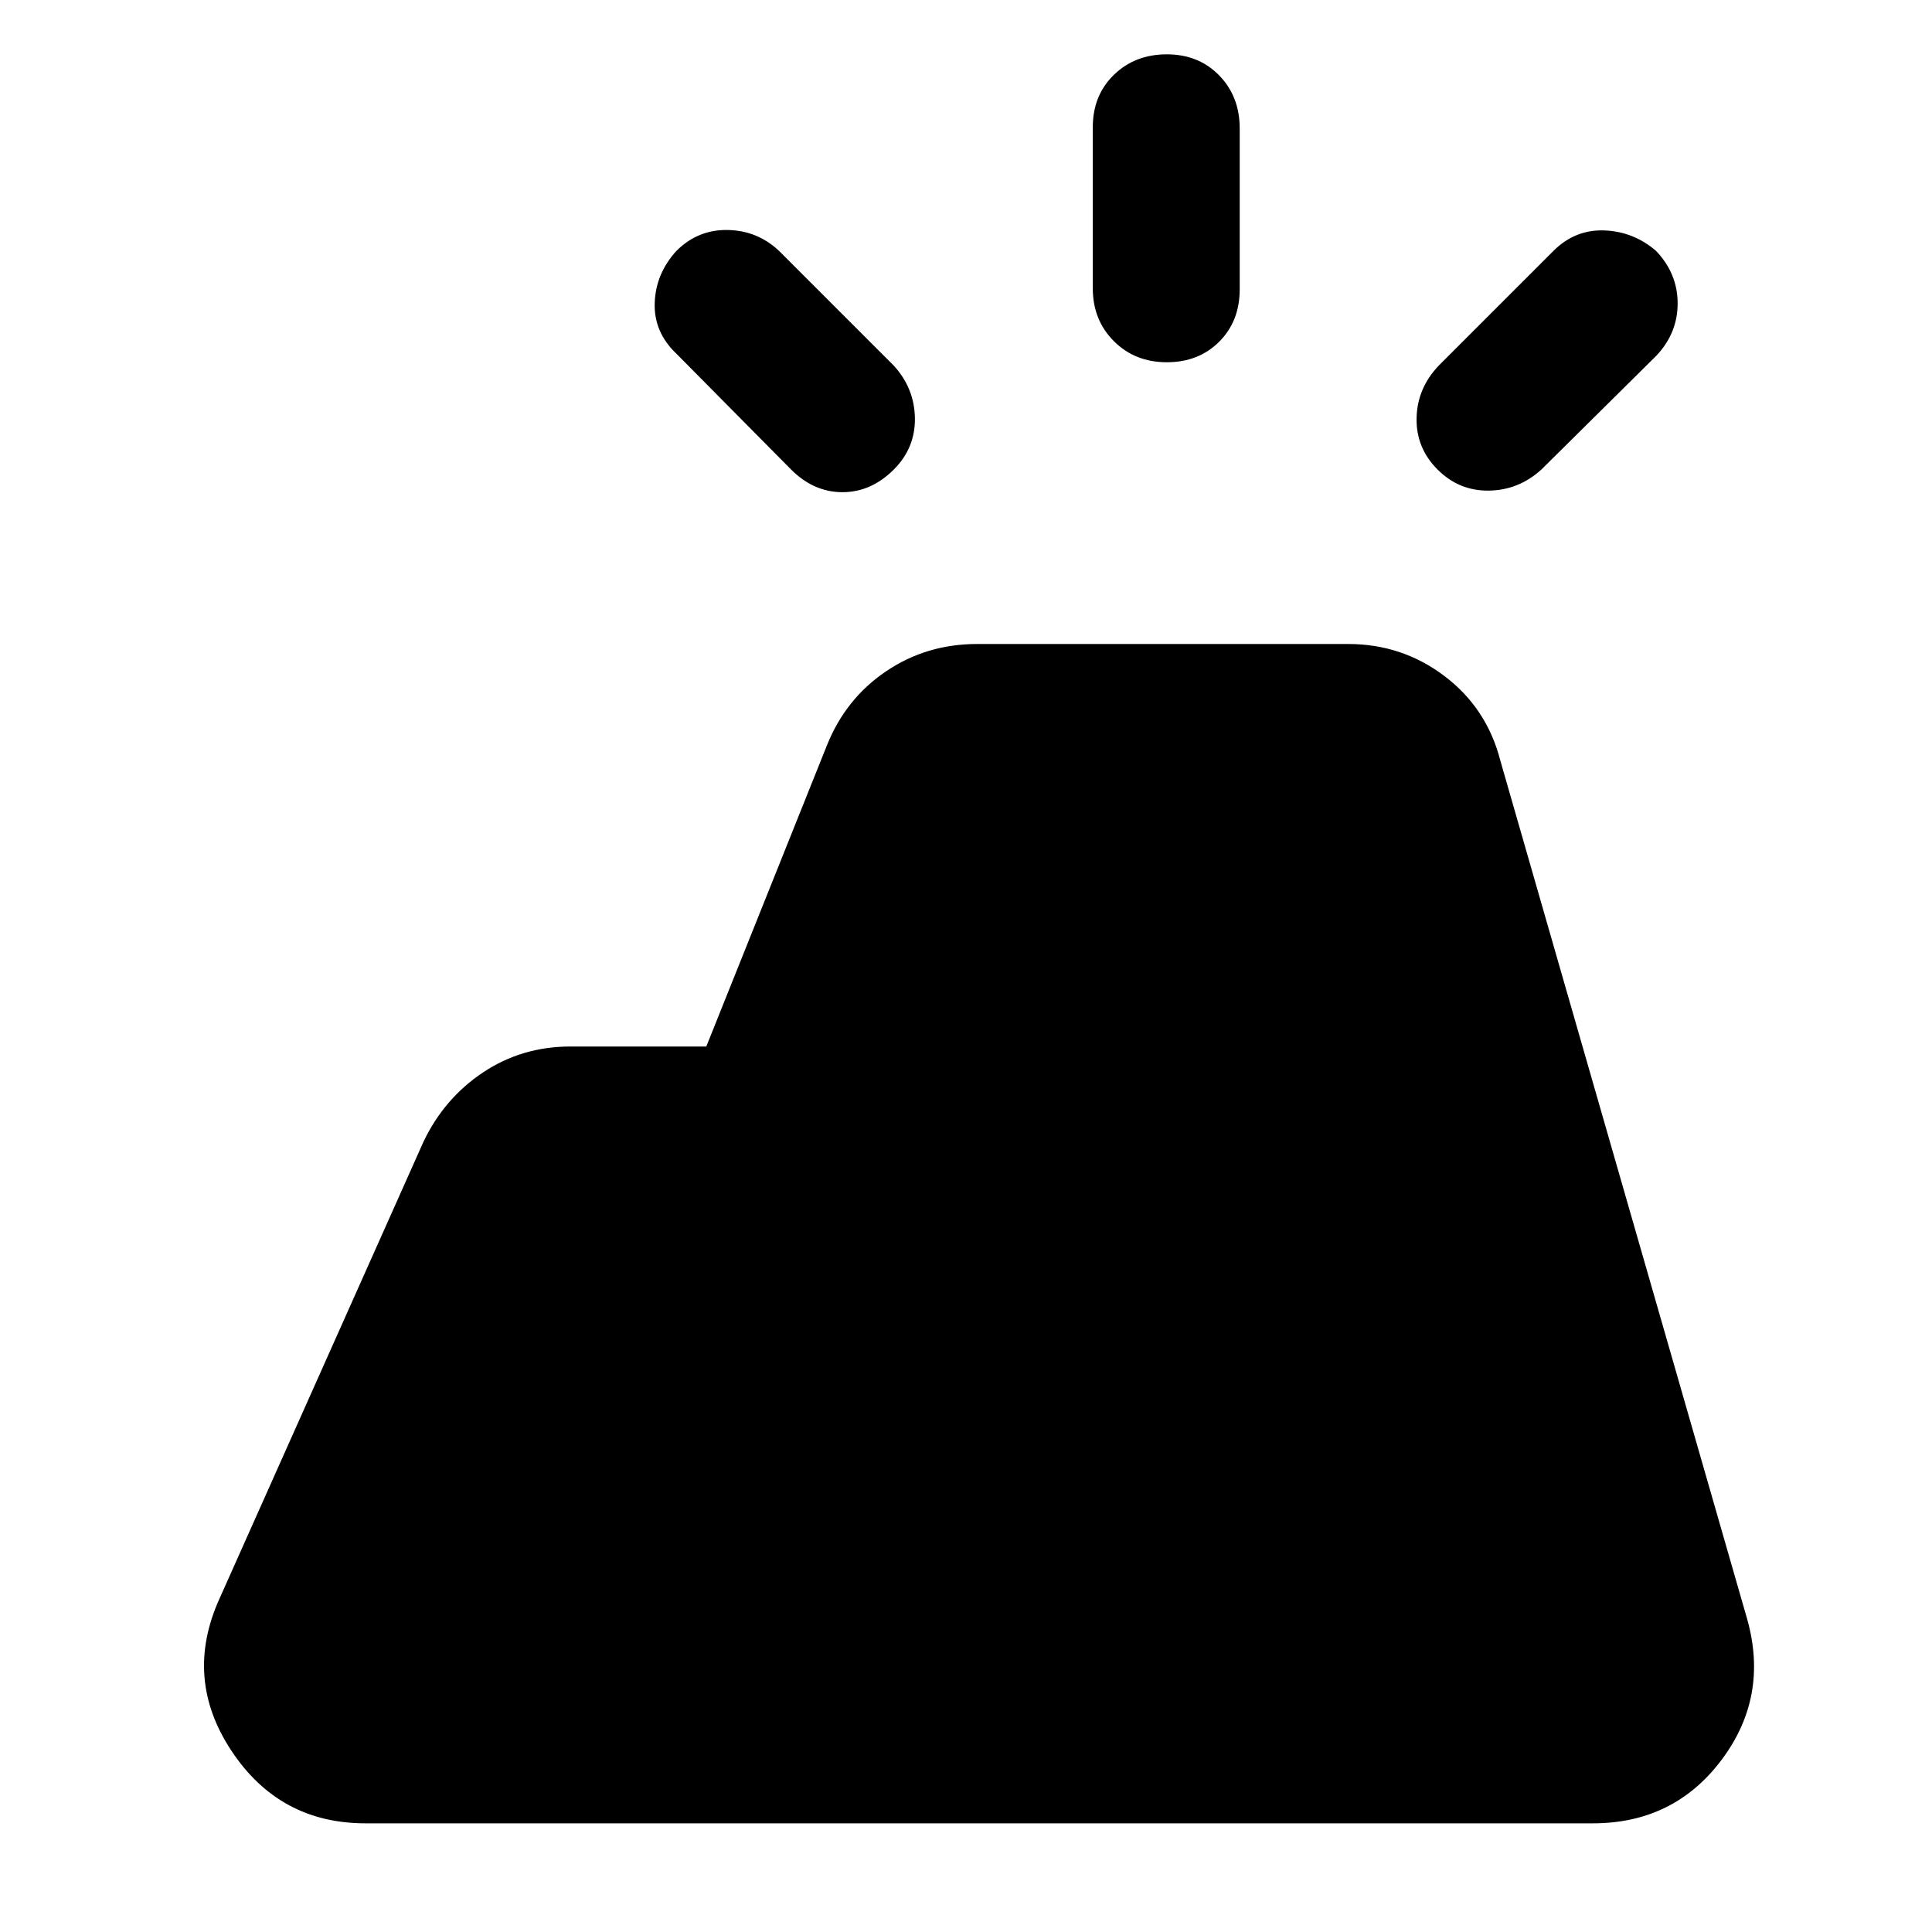 <svg xmlns="http://www.w3.org/2000/svg" width="48" height="48" viewBox="0 -960 960 960"><path d="M791.521-53.999H181.609q-42.739 0-66.609-36.044-23.87-36.044-5.913-75.653l101.347-226.999q10.261-21.522 29.566-34.414Q259.304-440 283.522-440h67.434l59.913-149.565q9.261-23.217 29.348-36.826Q460.304-640 485.522-640h184.391q26.783 0 47.87 15.957 21.087 15.956 27.783 42.174l122.608 426.434q10.827 38.609-12.826 70.023Q831.696-54 791.521-54ZM543-816.783v-80q0-15.826 10.478-26.022 10.479-10.196 26.305-10.196t26.022 10.479q10.196 10.478 10.196 26.304v80q0 15.827-10.196 26.022Q595.609-780 579.783-780q-15.826 0-26.305-10.478Q543-800.957 543-816.783Zm171.87 38.478 57-57q10.696-10.696 25.239-10.196 14.544.5 25.805 10.196 10.696 11.261 10.696 26.087 0 14.827-10.696 26.088l-57 56.434q-11.261 10.261-26.087 10.479-14.826.217-25.522-10.479-10.696-10.695-10.413-25.522.282-14.826 10.978-26.087Zm-321.783 51.609-57-57.565q-11.261-10.696-10.761-25.239.5-14.544 10.761-25.805 10.695-10.696 25.522-10.413 14.826.283 25.521 10.413l57 57q10.261 11.261 10.479 26.087.217 14.827-10.479 25.522-11.26 11.261-25.521 11.261-14.261 0-25.522-11.261Z"/></svg>